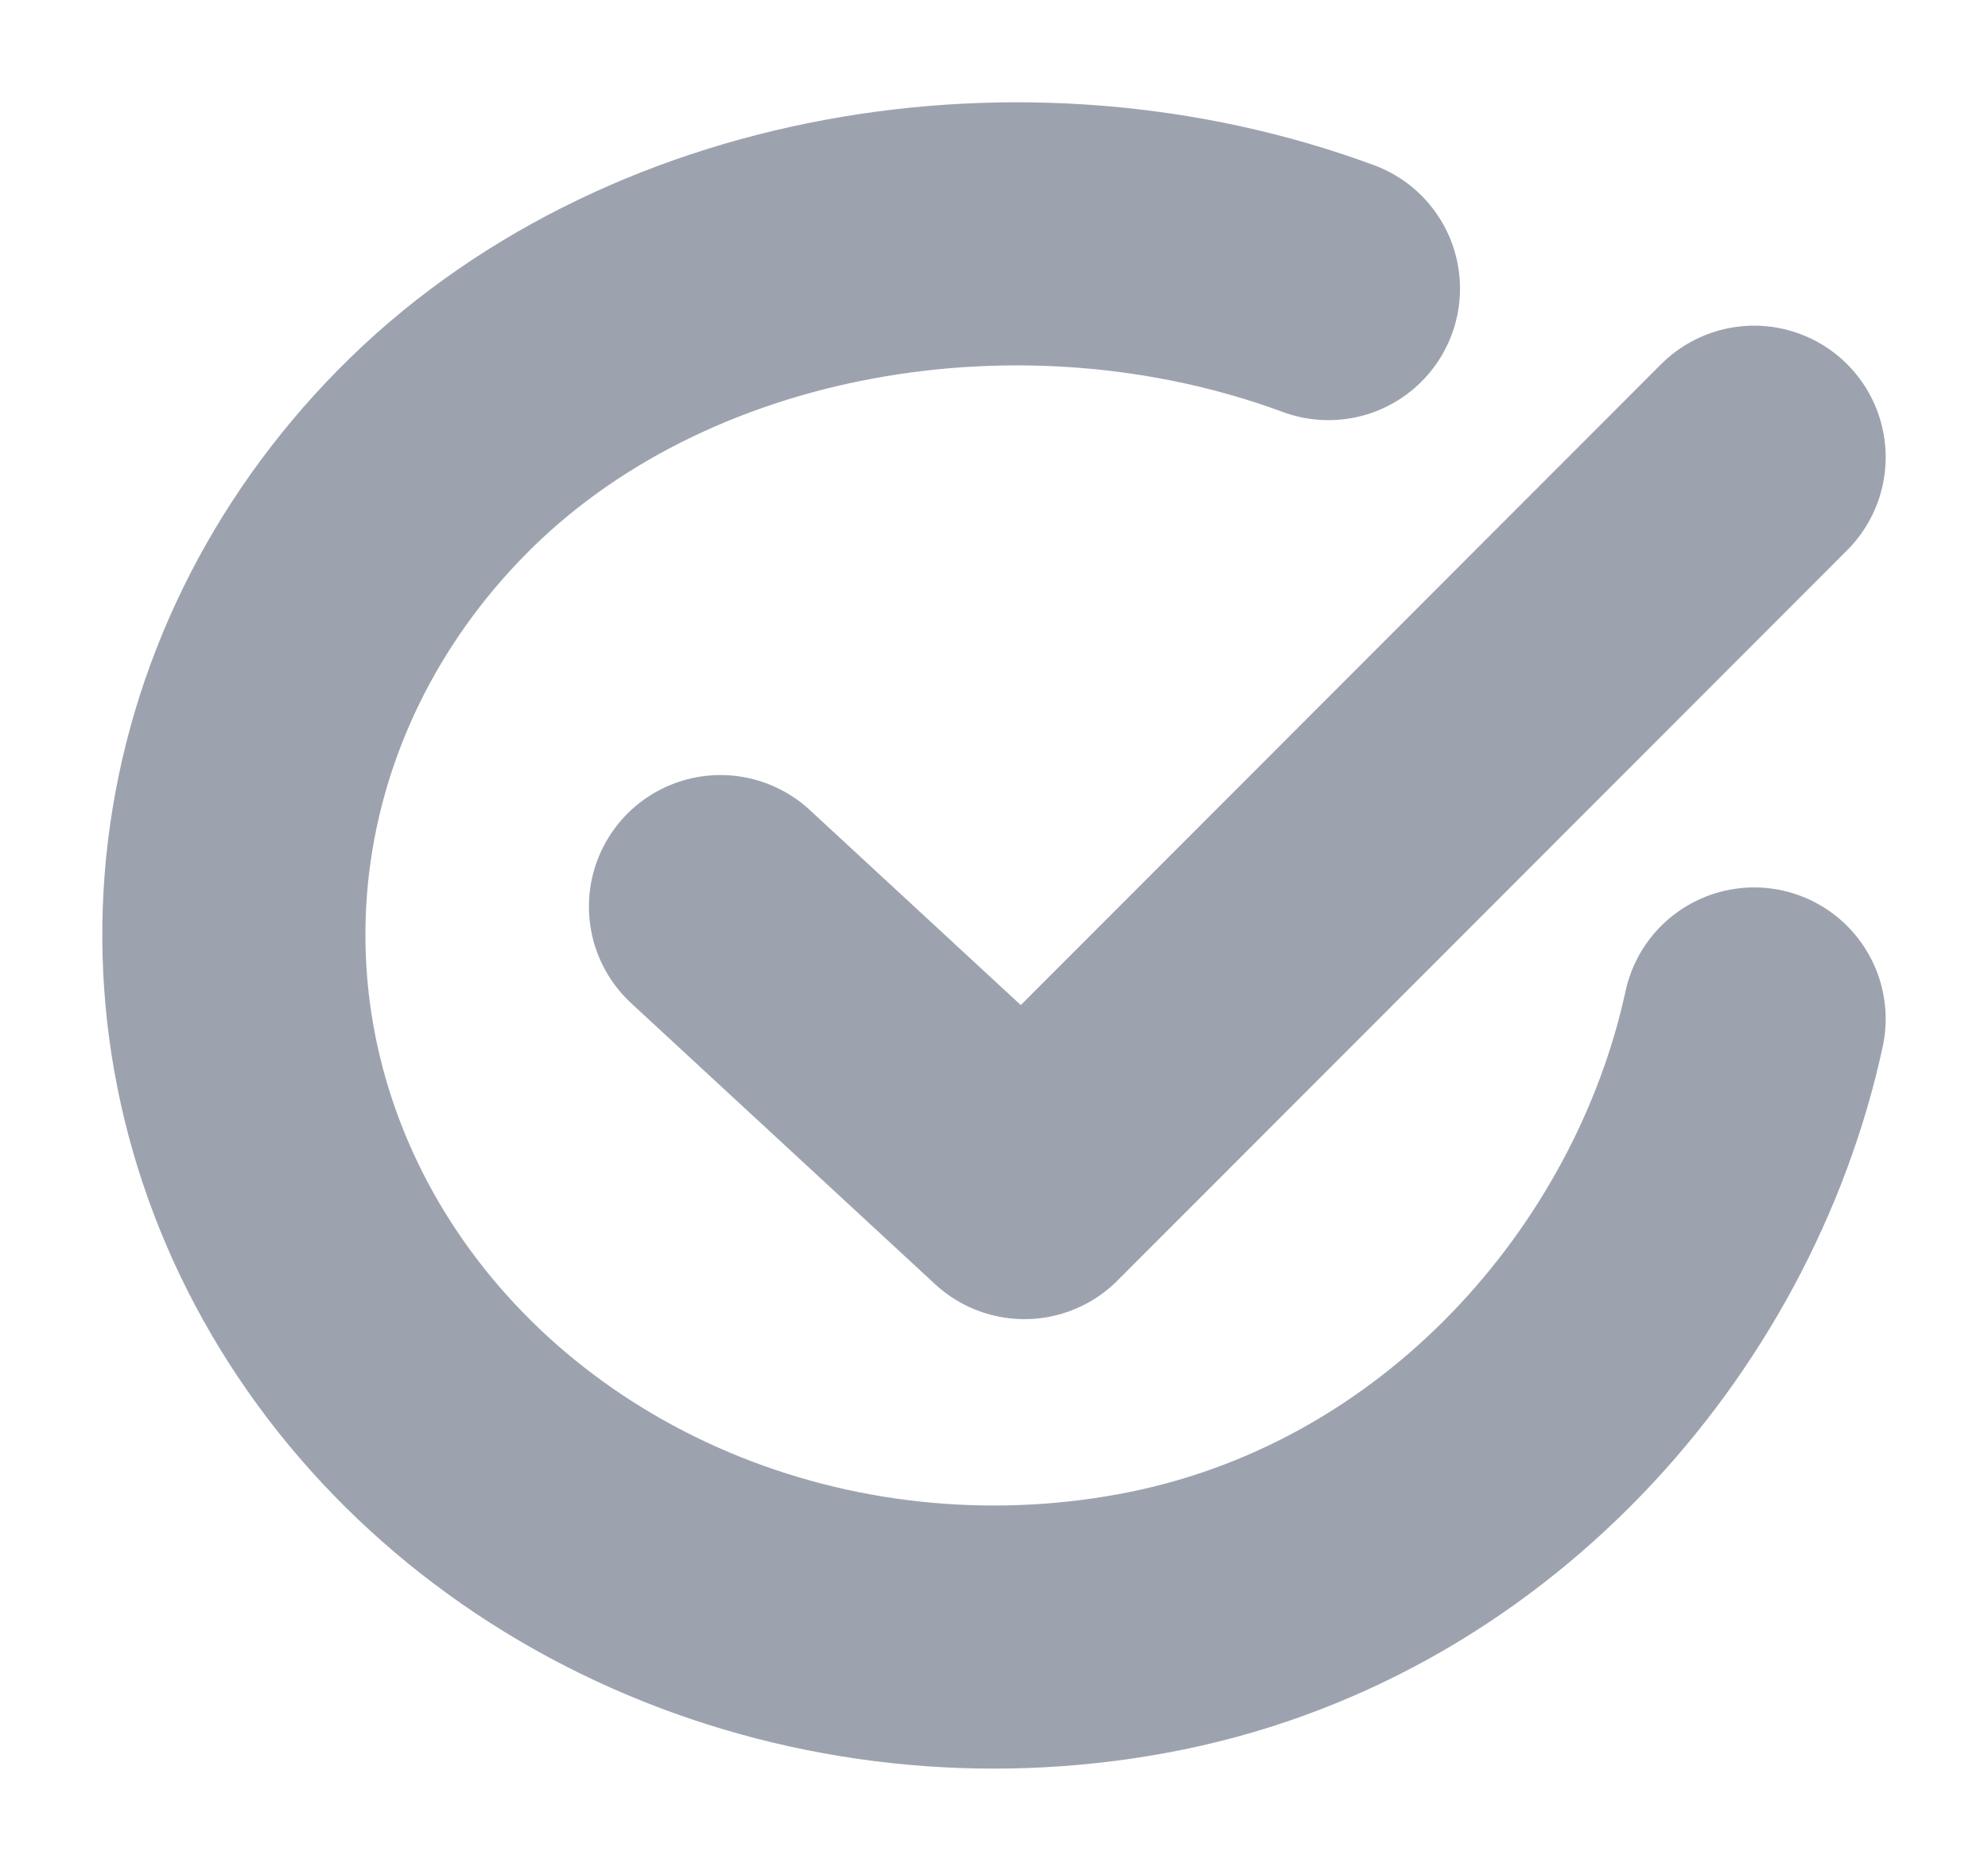 <svg
  width="17"
  height="16"
  viewBox="0 0 17 16"
  fill="none"
  xmlns="http://www.w3.org/2000/svg"
>
  <path
    d="M15 8.714C14.48 11.117 12.52 13.379 9.769 13.884C8.428 14.131 7.036 13.981 5.792 13.454C4.549 12.928 3.517 12.052 2.843 10.952C2.169 9.852 1.888 8.584 2.04 7.327C2.192 6.071 2.769 4.891 3.689 3.956C5.575 2.036 8.76 1.507 11.36 2.468"
    stroke="#9DA3AE"
    stroke-width="2.25"
    stroke-linecap="round"
    stroke-linejoin="round"
  />
  <path
    d="M6.161 7.753L8.76 10.156L15 3.91"
    stroke="#9DA3AE"
    stroke-width="2.25"
    stroke-linecap="round"
    stroke-linejoin="round"
  />
</svg>